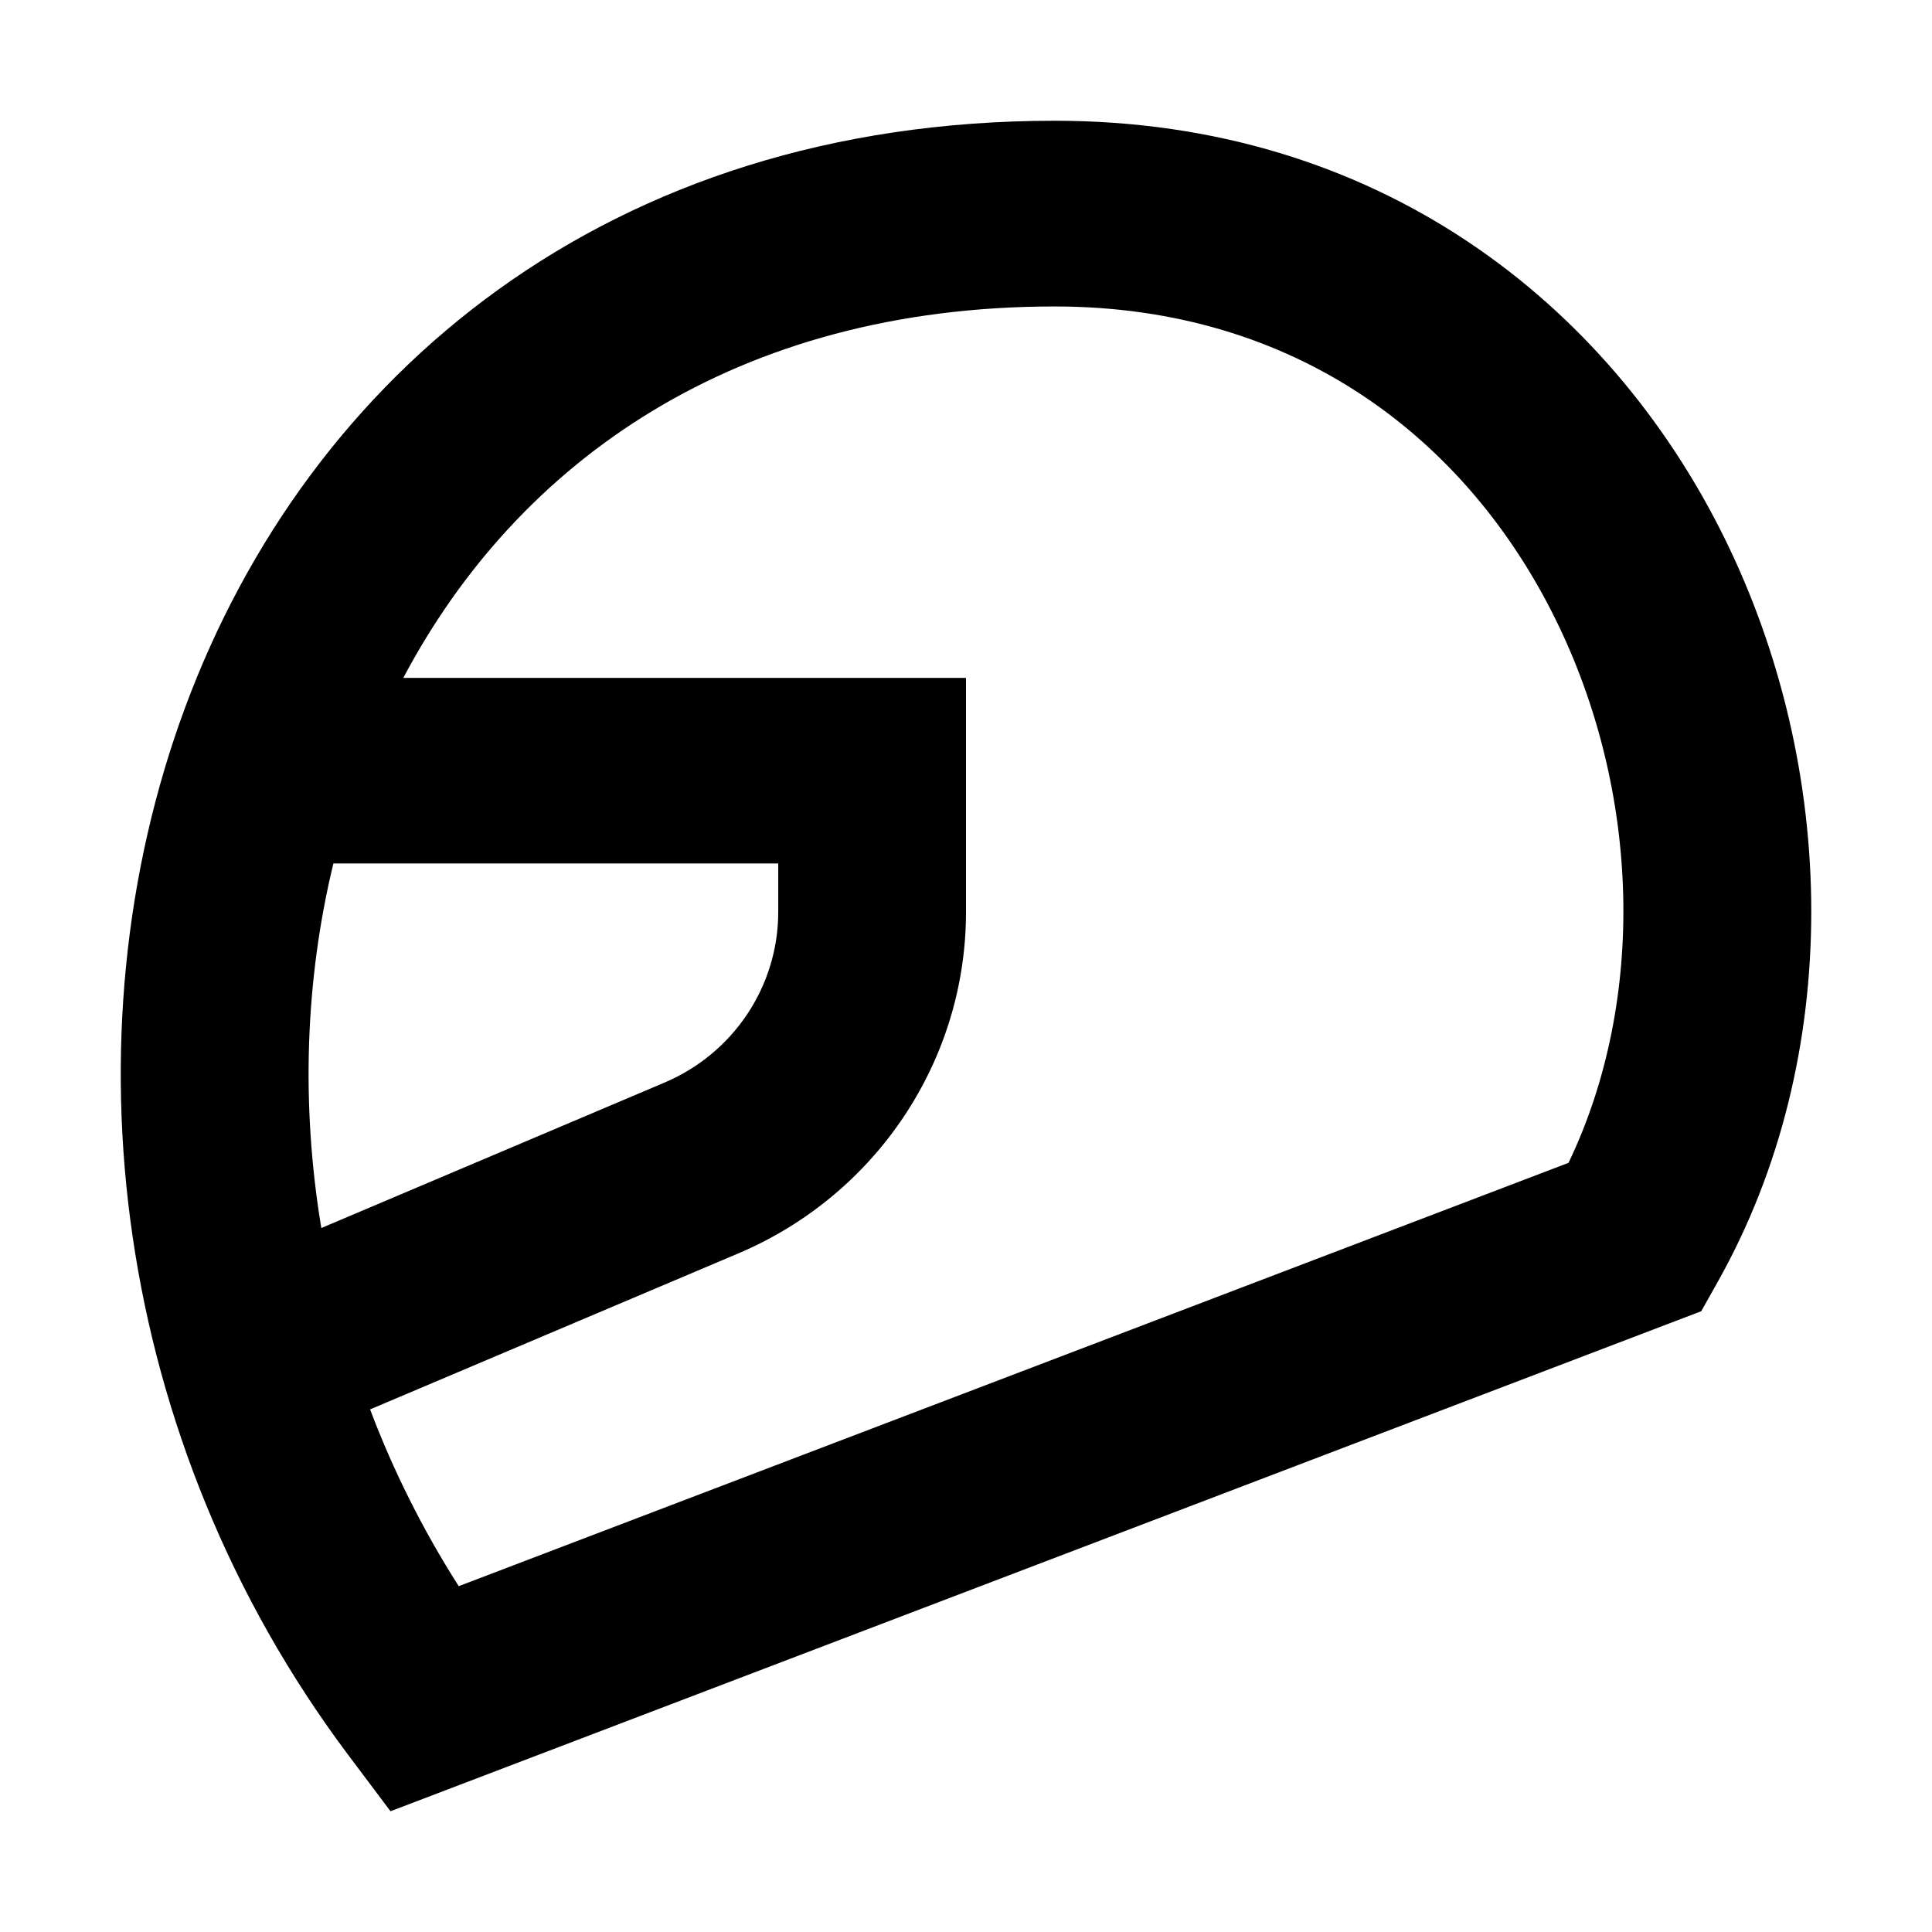 <svg width="16" height="16" viewBox="0 0 16 16" xmlns="http://www.w3.org/2000/svg">
<path fill-rule="evenodd" clip-rule="evenodd" d="M8.735 1C5.034 1 2.554 3.104 1.532 5.862C0.525 8.583 0.933 11.93 2.881 14.53L3.234 15L14.089 10.859L14.226 10.615C15.277 8.745 15.222 6.359 14.278 4.449C13.32 2.511 11.411 1 8.735 1ZM12.99 9.63L3.799 13.136C3.5 12.667 3.255 12.176 3.065 11.672L6.115 10.38C7.258 9.895 8 8.783 8 7.553V5.614H3.34C4.292 3.815 6.099 2.538 8.735 2.538C10.736 2.538 12.146 3.638 12.88 5.124C13.586 6.553 13.637 8.28 12.99 9.63ZM2.761 7.151C2.528 8.111 2.491 9.145 2.661 10.17L5.502 8.966C6.074 8.724 6.445 8.168 6.445 7.553V7.151H2.761Z"/>
</svg>
